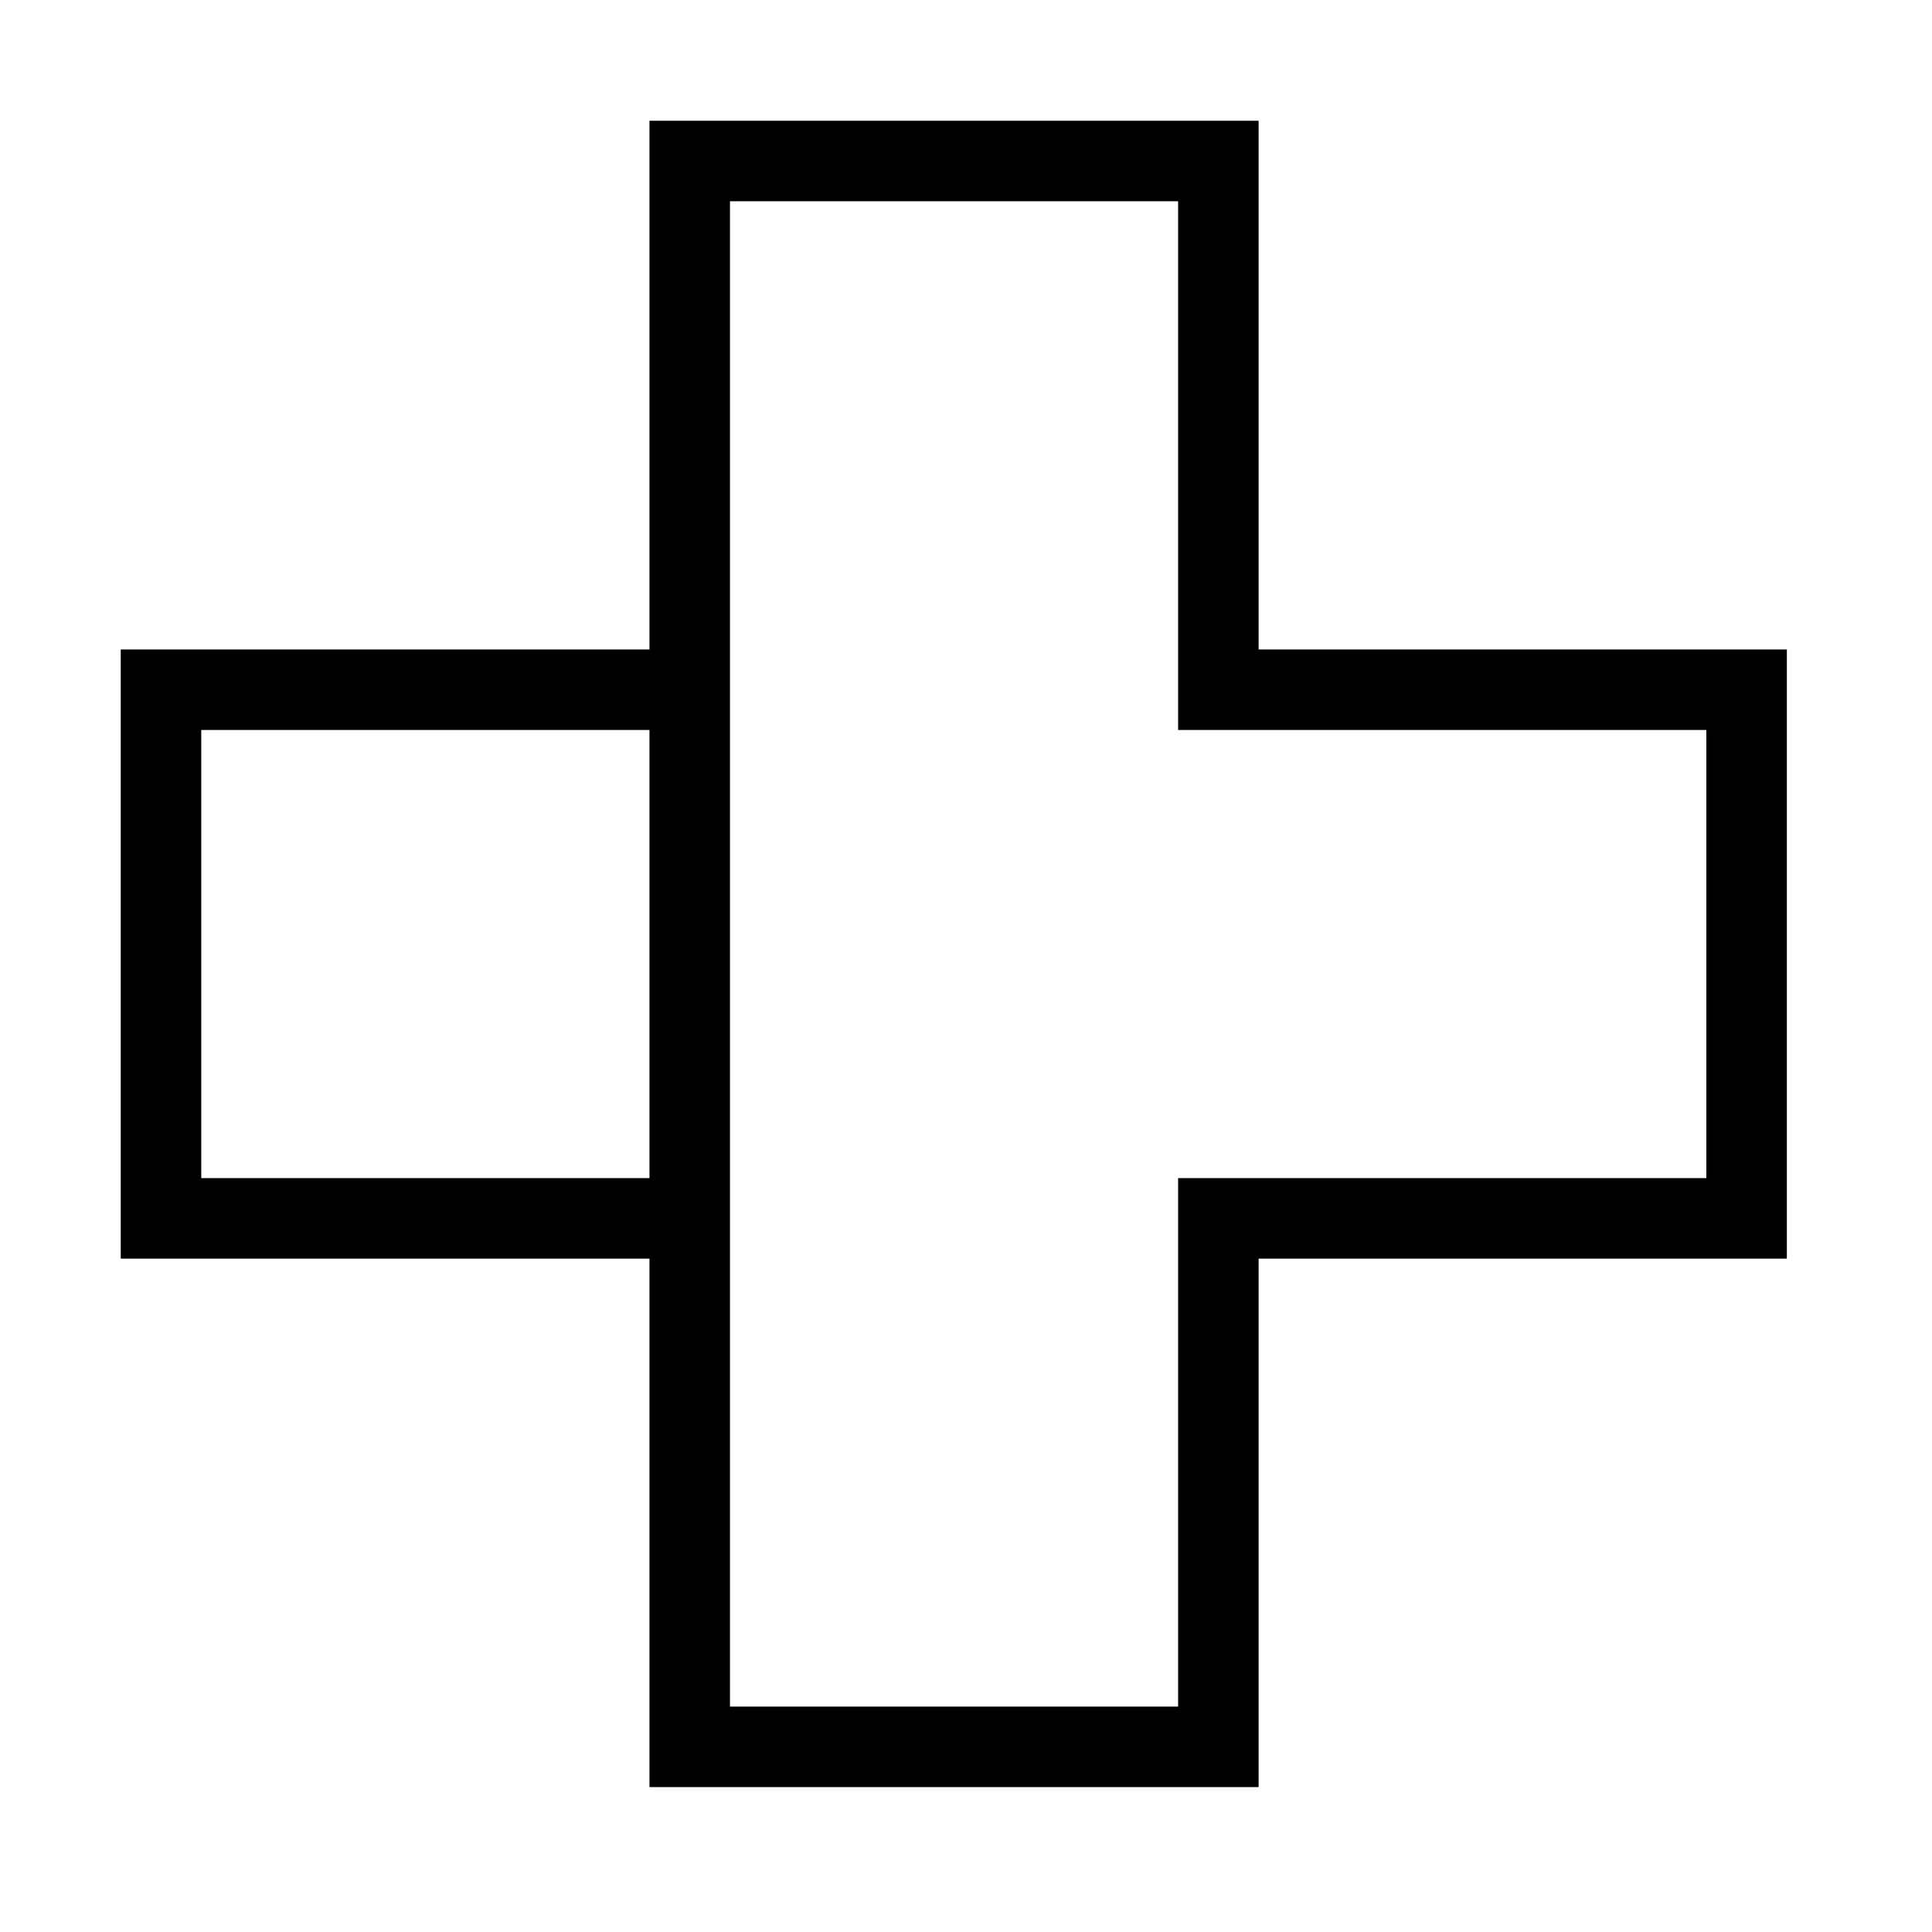 <svg width="24" height="24" viewBox="0 0 24 24" fill="none" xmlns="http://www.w3.org/2000/svg">
<path fill-rule="evenodd" clip-rule="evenodd" d="M8.068 1.5H8.568H15.135H15.635V2V8.068H21.697H22.197V8.568V15.135V15.635H21.697H15.635V21.7V22.2H15.135H8.568H8.068V21.7V15.635H2H1.5V15.135V8.568V8.068H2H8.068V2V1.5ZM8.068 9.068H2.5V14.635H8.068V9.068ZM9.068 2.5V8.568V15.135V21.2H14.635V15.135V14.635H15.135H21.197V9.068H15.135H14.635V8.568V2.5H9.068Z" fill="currentColor"/>
</svg>

